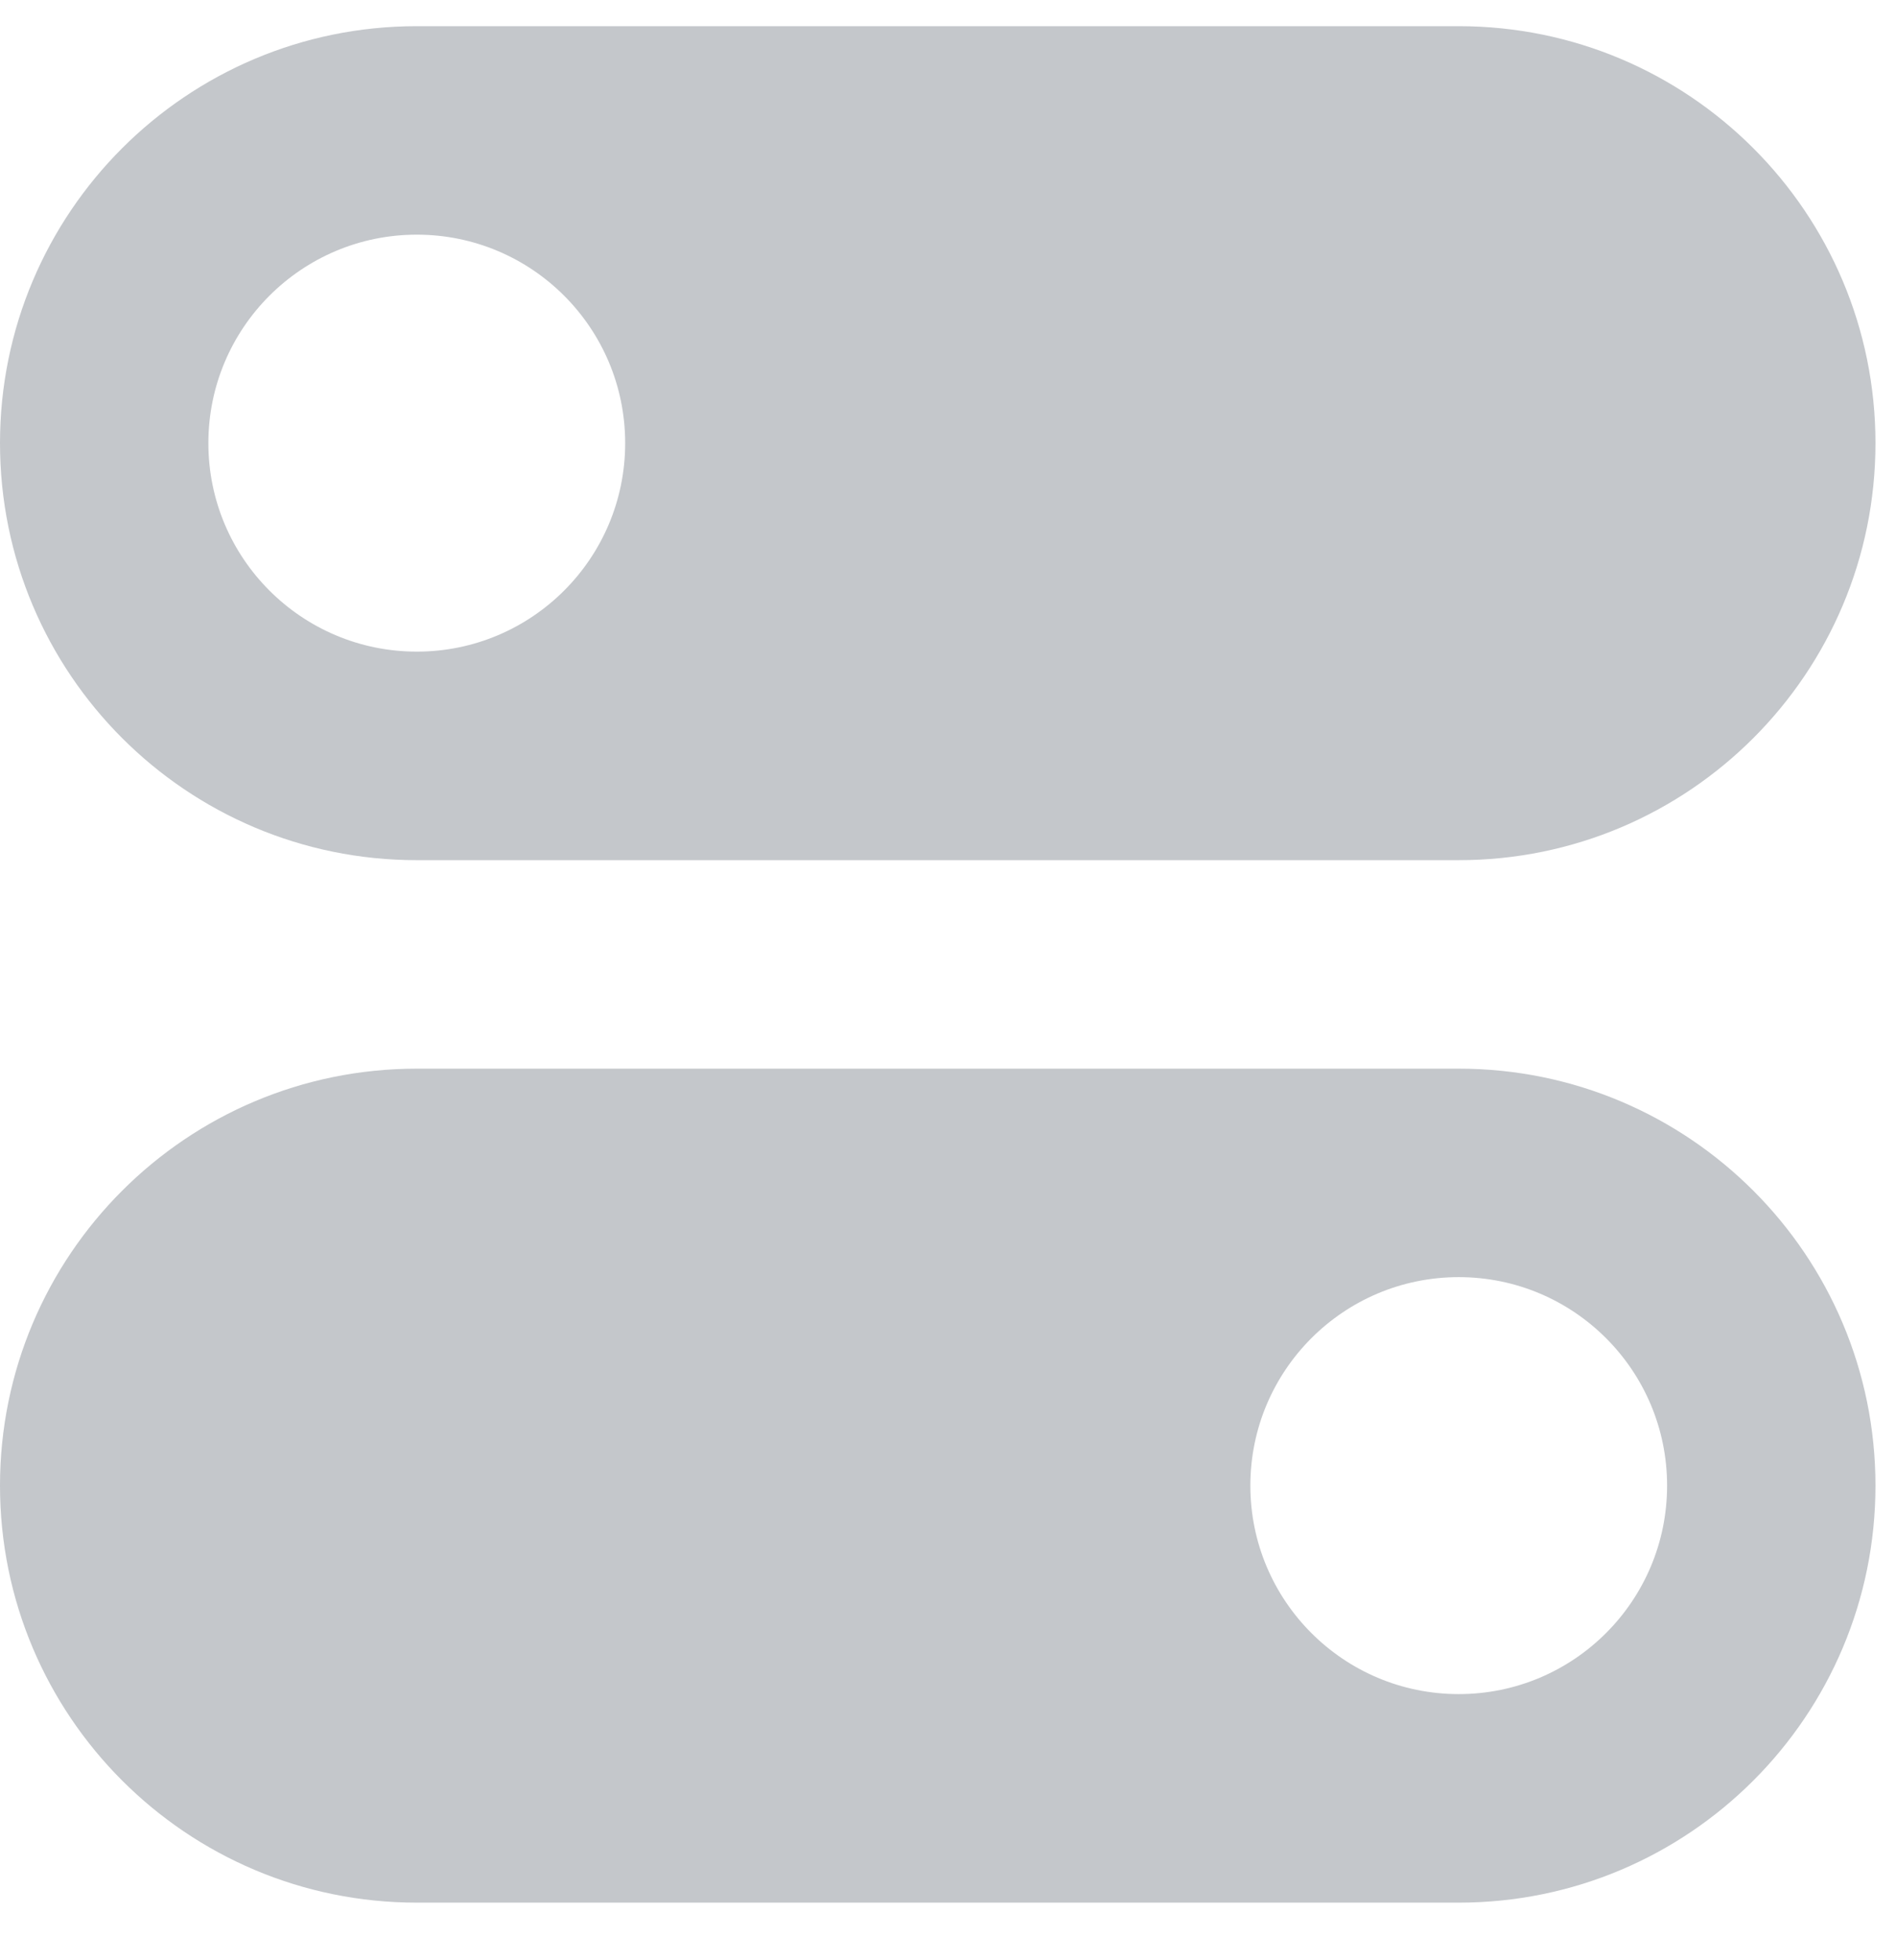 <svg width="30" height="31" viewBox="0 0 30 31" fill="none" xmlns="http://www.w3.org/2000/svg">
<path fill-rule="evenodd" clip-rule="evenodd" d="M23.081 0.414H6.594C2.952 0.414 0 3.366 0 7.008C0 10.65 2.952 13.603 6.594 13.603H23.081C26.723 13.603 29.675 10.65 29.675 7.008C29.675 3.366 26.723 0.414 23.081 0.414ZM9.892 7.008C9.892 8.829 8.416 10.305 6.595 10.305C4.774 10.305 3.297 8.829 3.297 7.008C3.297 5.187 4.774 3.711 6.595 3.711C8.416 3.711 9.892 5.187 9.892 7.008Z" fill="#C4C7CB"/>
<path fill-rule="evenodd" clip-rule="evenodd" d="M23.081 16.9H6.595C2.953 16.9 0 19.852 0 23.494C0 27.136 2.953 30.089 6.595 30.089H23.081C26.723 30.089 29.675 27.136 29.675 23.494C29.675 19.852 26.723 16.9 23.081 16.9ZM26.378 23.494C26.378 25.315 24.902 26.791 23.081 26.791C21.26 26.791 19.784 25.315 19.784 23.494C19.784 21.673 21.26 20.197 23.081 20.197C24.902 20.197 26.378 21.673 26.378 23.494Z" fill="#C4C7CB"/>
</svg>
